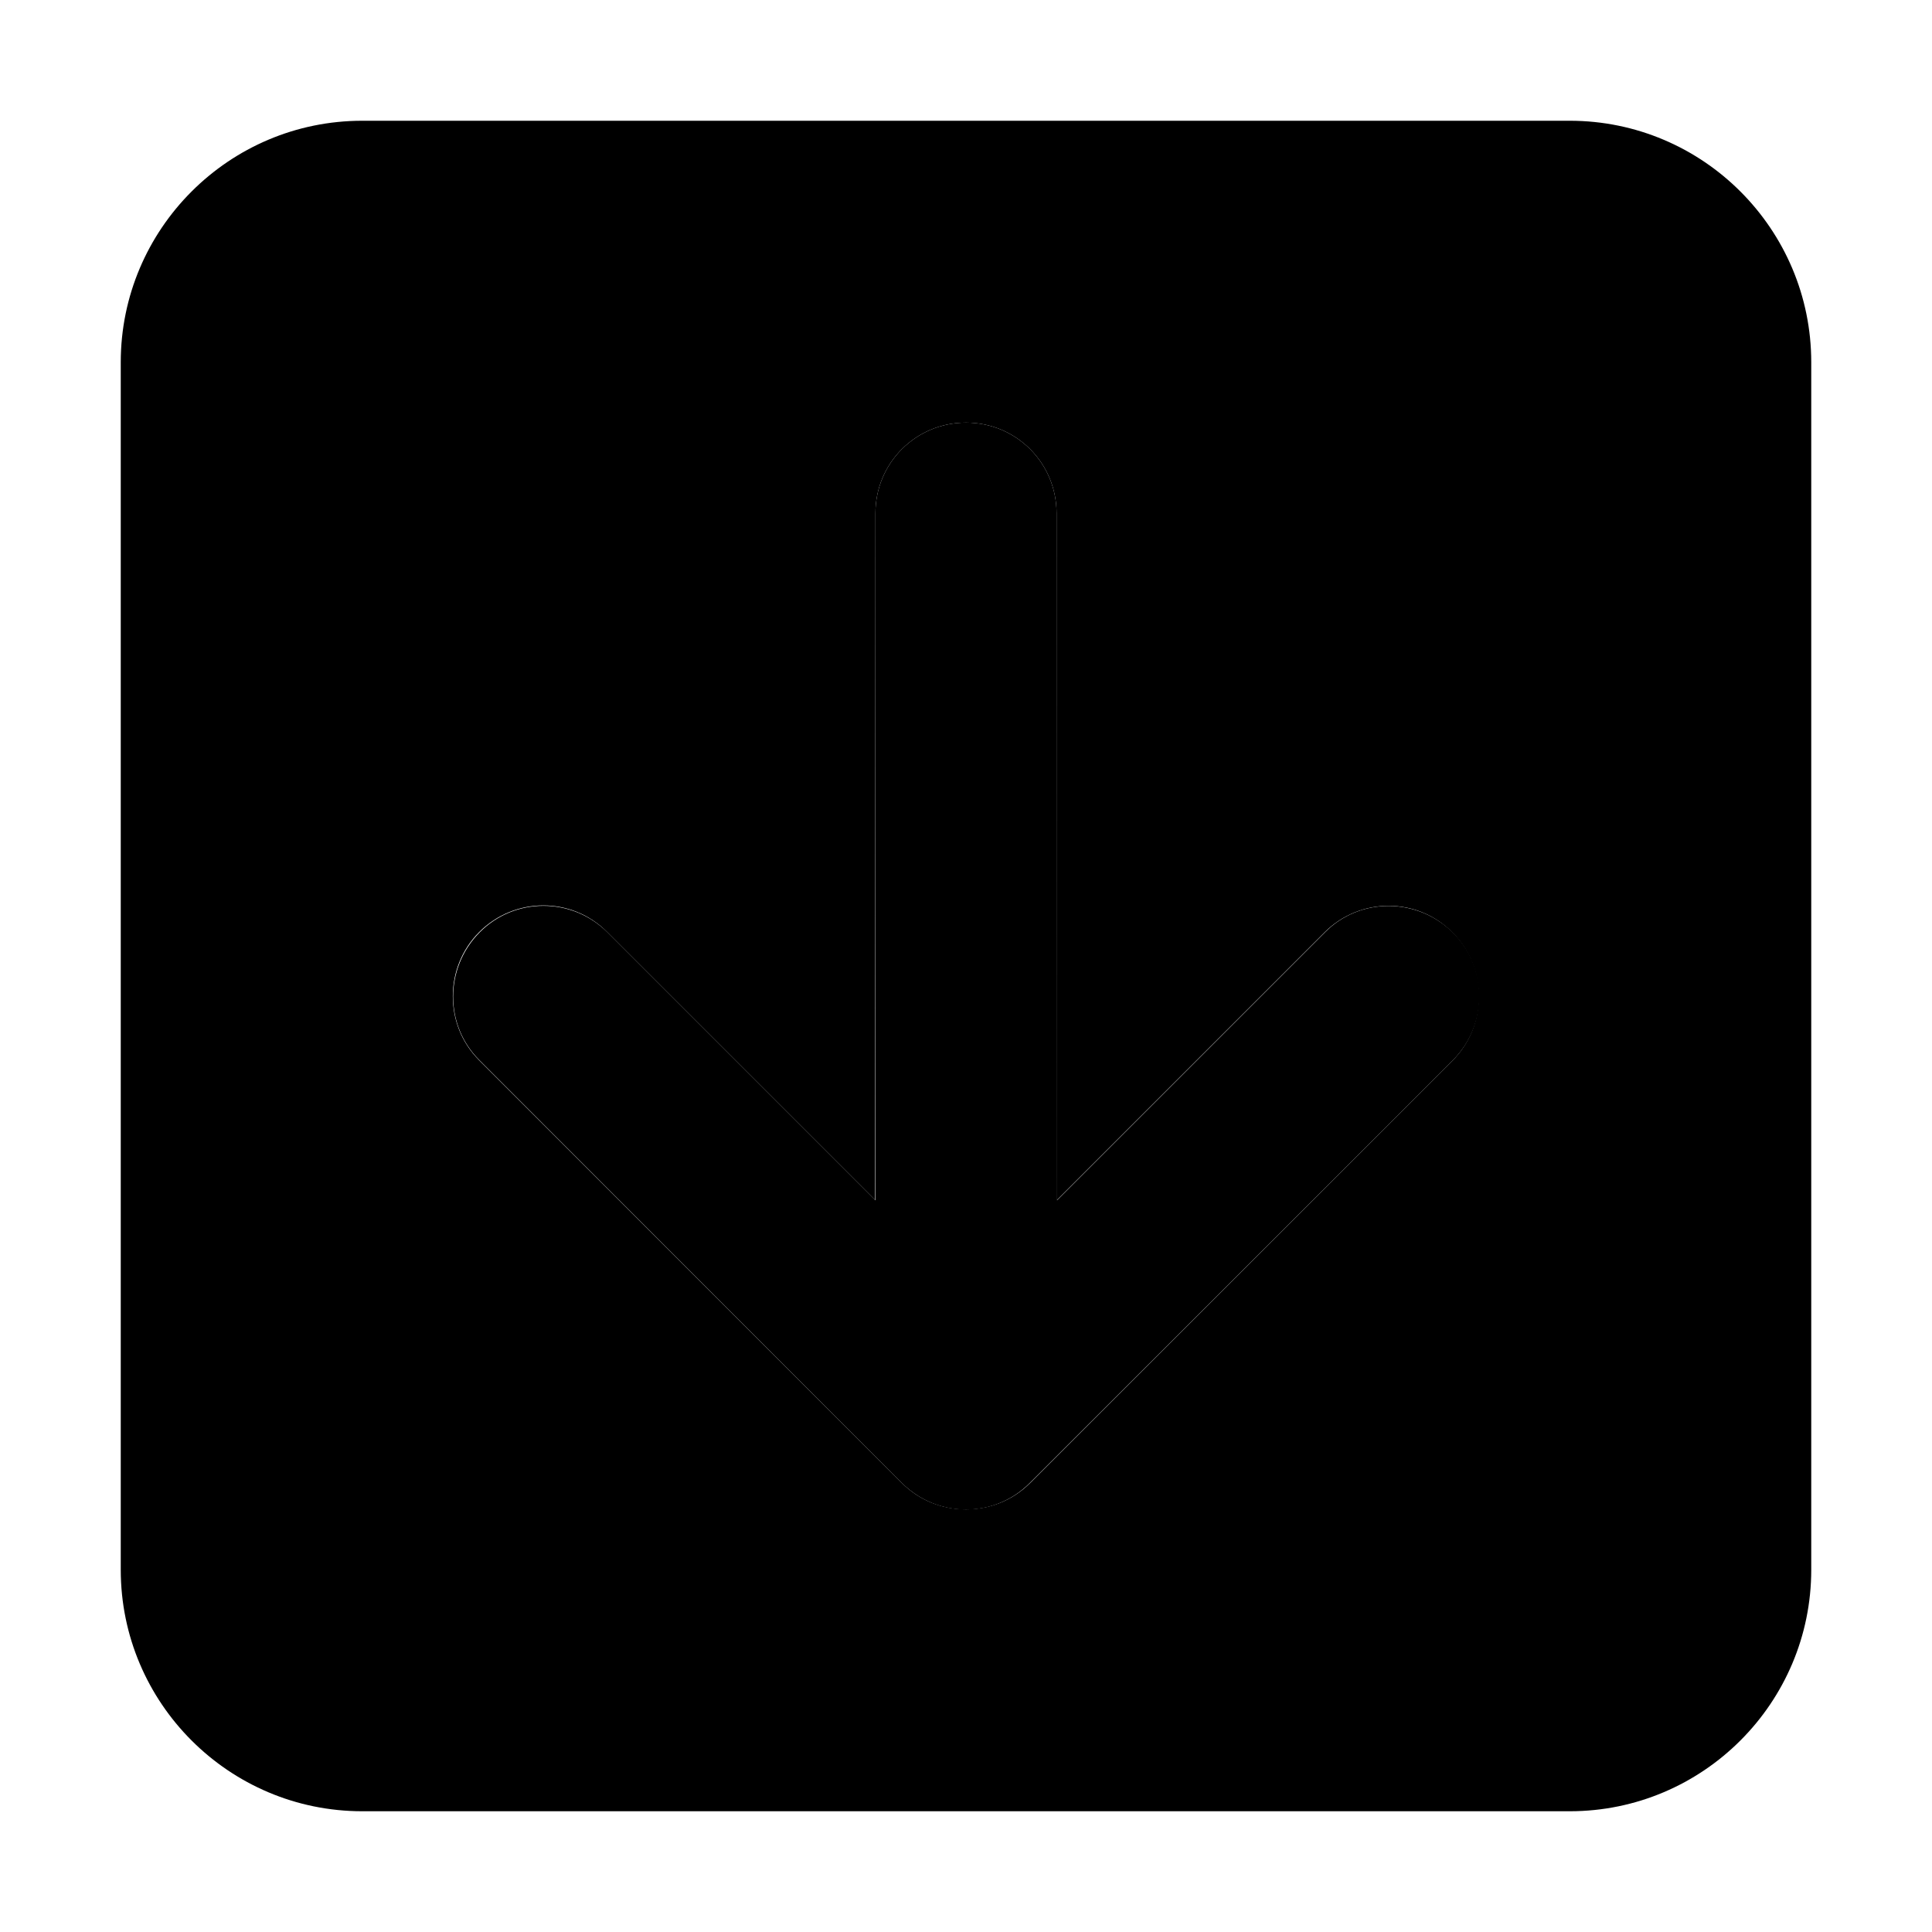 <svg xmlns="http://www.w3.org/2000/svg" width="24" height="24" viewBox="0 0 448 512"><path class="pr-icon-duotone-secondary" d="M0 96L0 416c0 35.3 28.7 64 64 64l320 0c35.3 0 64-28.7 64-64l0-320c0-35.3-28.7-64-64-64L64 32C28.7 32 0 60.7 0 96zM88 264c0-6.1 2.3-12.3 7-17c9.4-9.4 24.6-9.4 33.9 0l71 71L200 136c0-13.3 10.7-24 24-24s24 10.7 24 24l0 182.1 71-71c9.4-9.4 24.6-9.4 33.9 0c4.7 4.7 7 10.8 7 17s-2.3 12.3-7 17L241 393c-4.7 4.7-10.8 7-17 7s-12.3-2.3-17-7L95 281c-4.7-4.7-7-10.8-7-17z"/><path class="pr-icon-duotone-primary" d="M207 393c9.4 9.4 24.6 9.4 33.9 0L353 281c9.4-9.4 9.4-24.6 0-33.9s-24.6-9.4-33.9 0l-71 71L248 136c0-13.3-10.7-24-24-24s-24 10.7-24 24l0 182.1-71-71c-9.4-9.4-24.6-9.4-33.9 0s-9.4 24.6 0 33.9L207 393z"/></svg>
